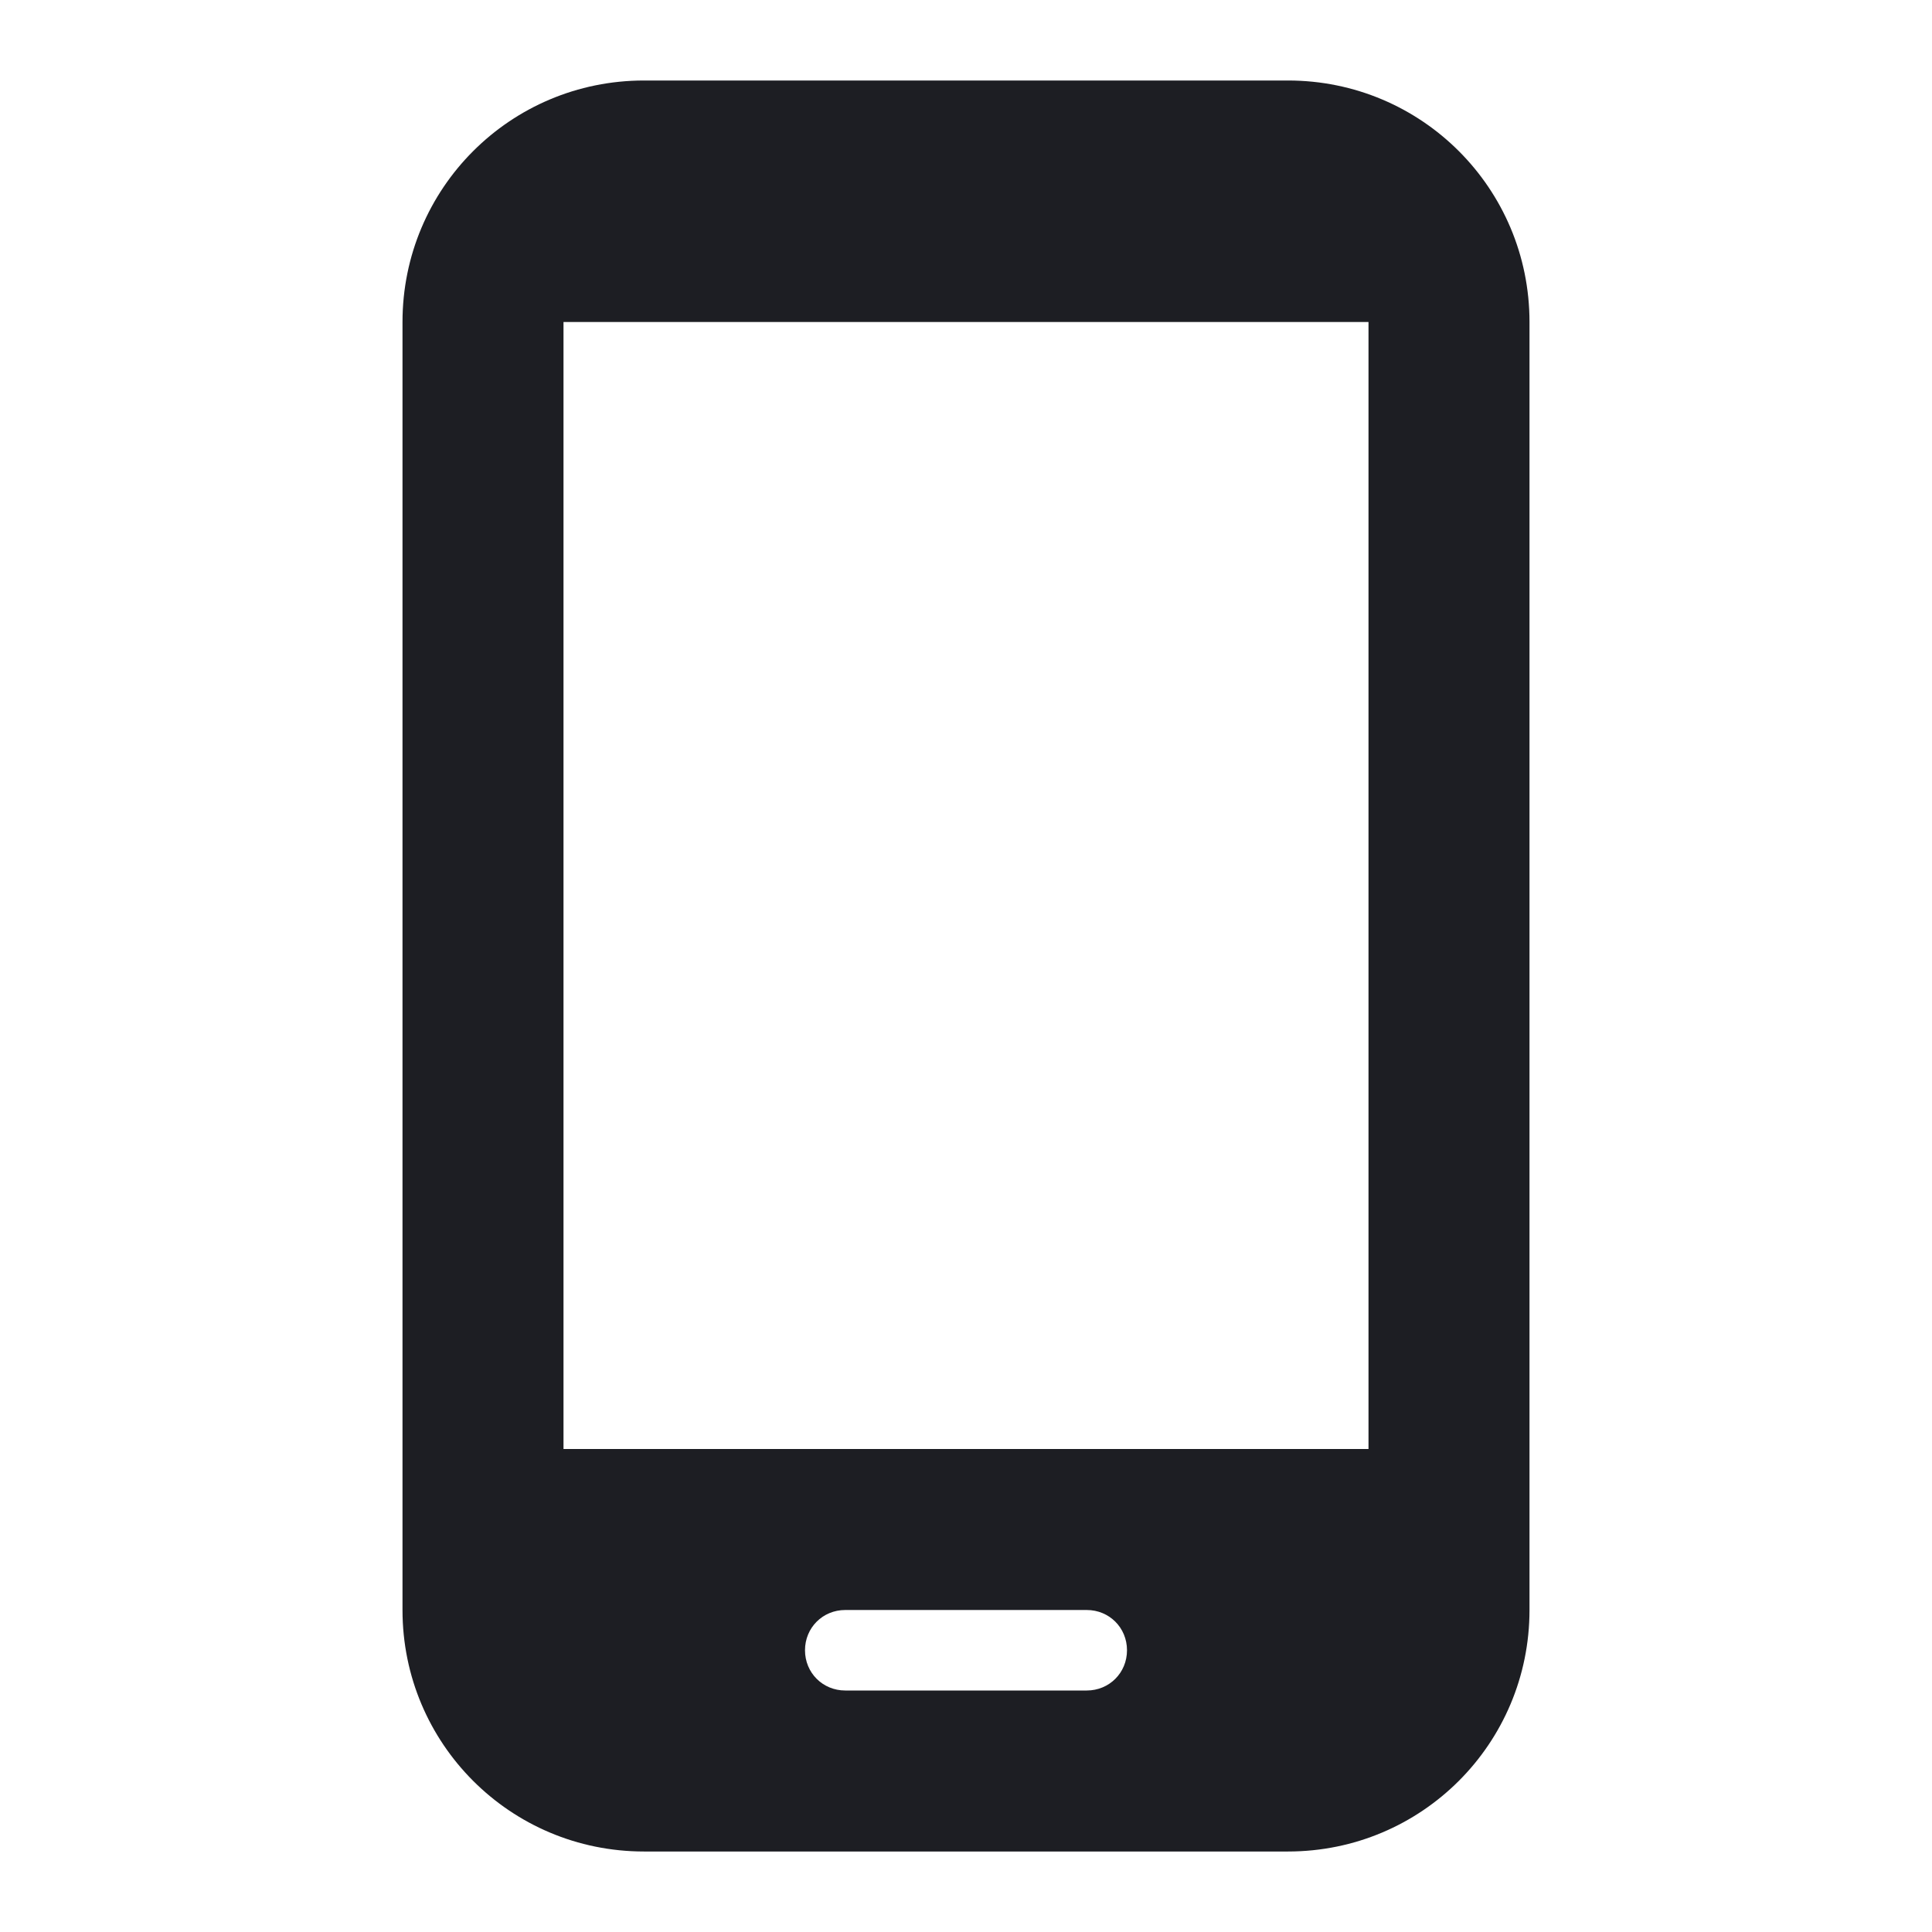 <svg xmlns="http://www.w3.org/2000/svg" width="1200" height="1200" fill="none"><g clip-path="url(#a)"><path fill="#1D1E23" d="M800 50H400c-83 0-150 67-150 150v800c0 83 67 150 150 150h400c83 0 150-67 150-150V200c0-83-67-150-150-150M675 1050H525c-14 0-25-11-25-25s11-25 25-25h150c14 0 25 11 25 25s-11 25-25 25m175-150H350V200h500z"/></g><defs><clipPath id="a"><path fill="#fff" d="M0 0h1200v1200H0z"/></clipPath></defs></svg>